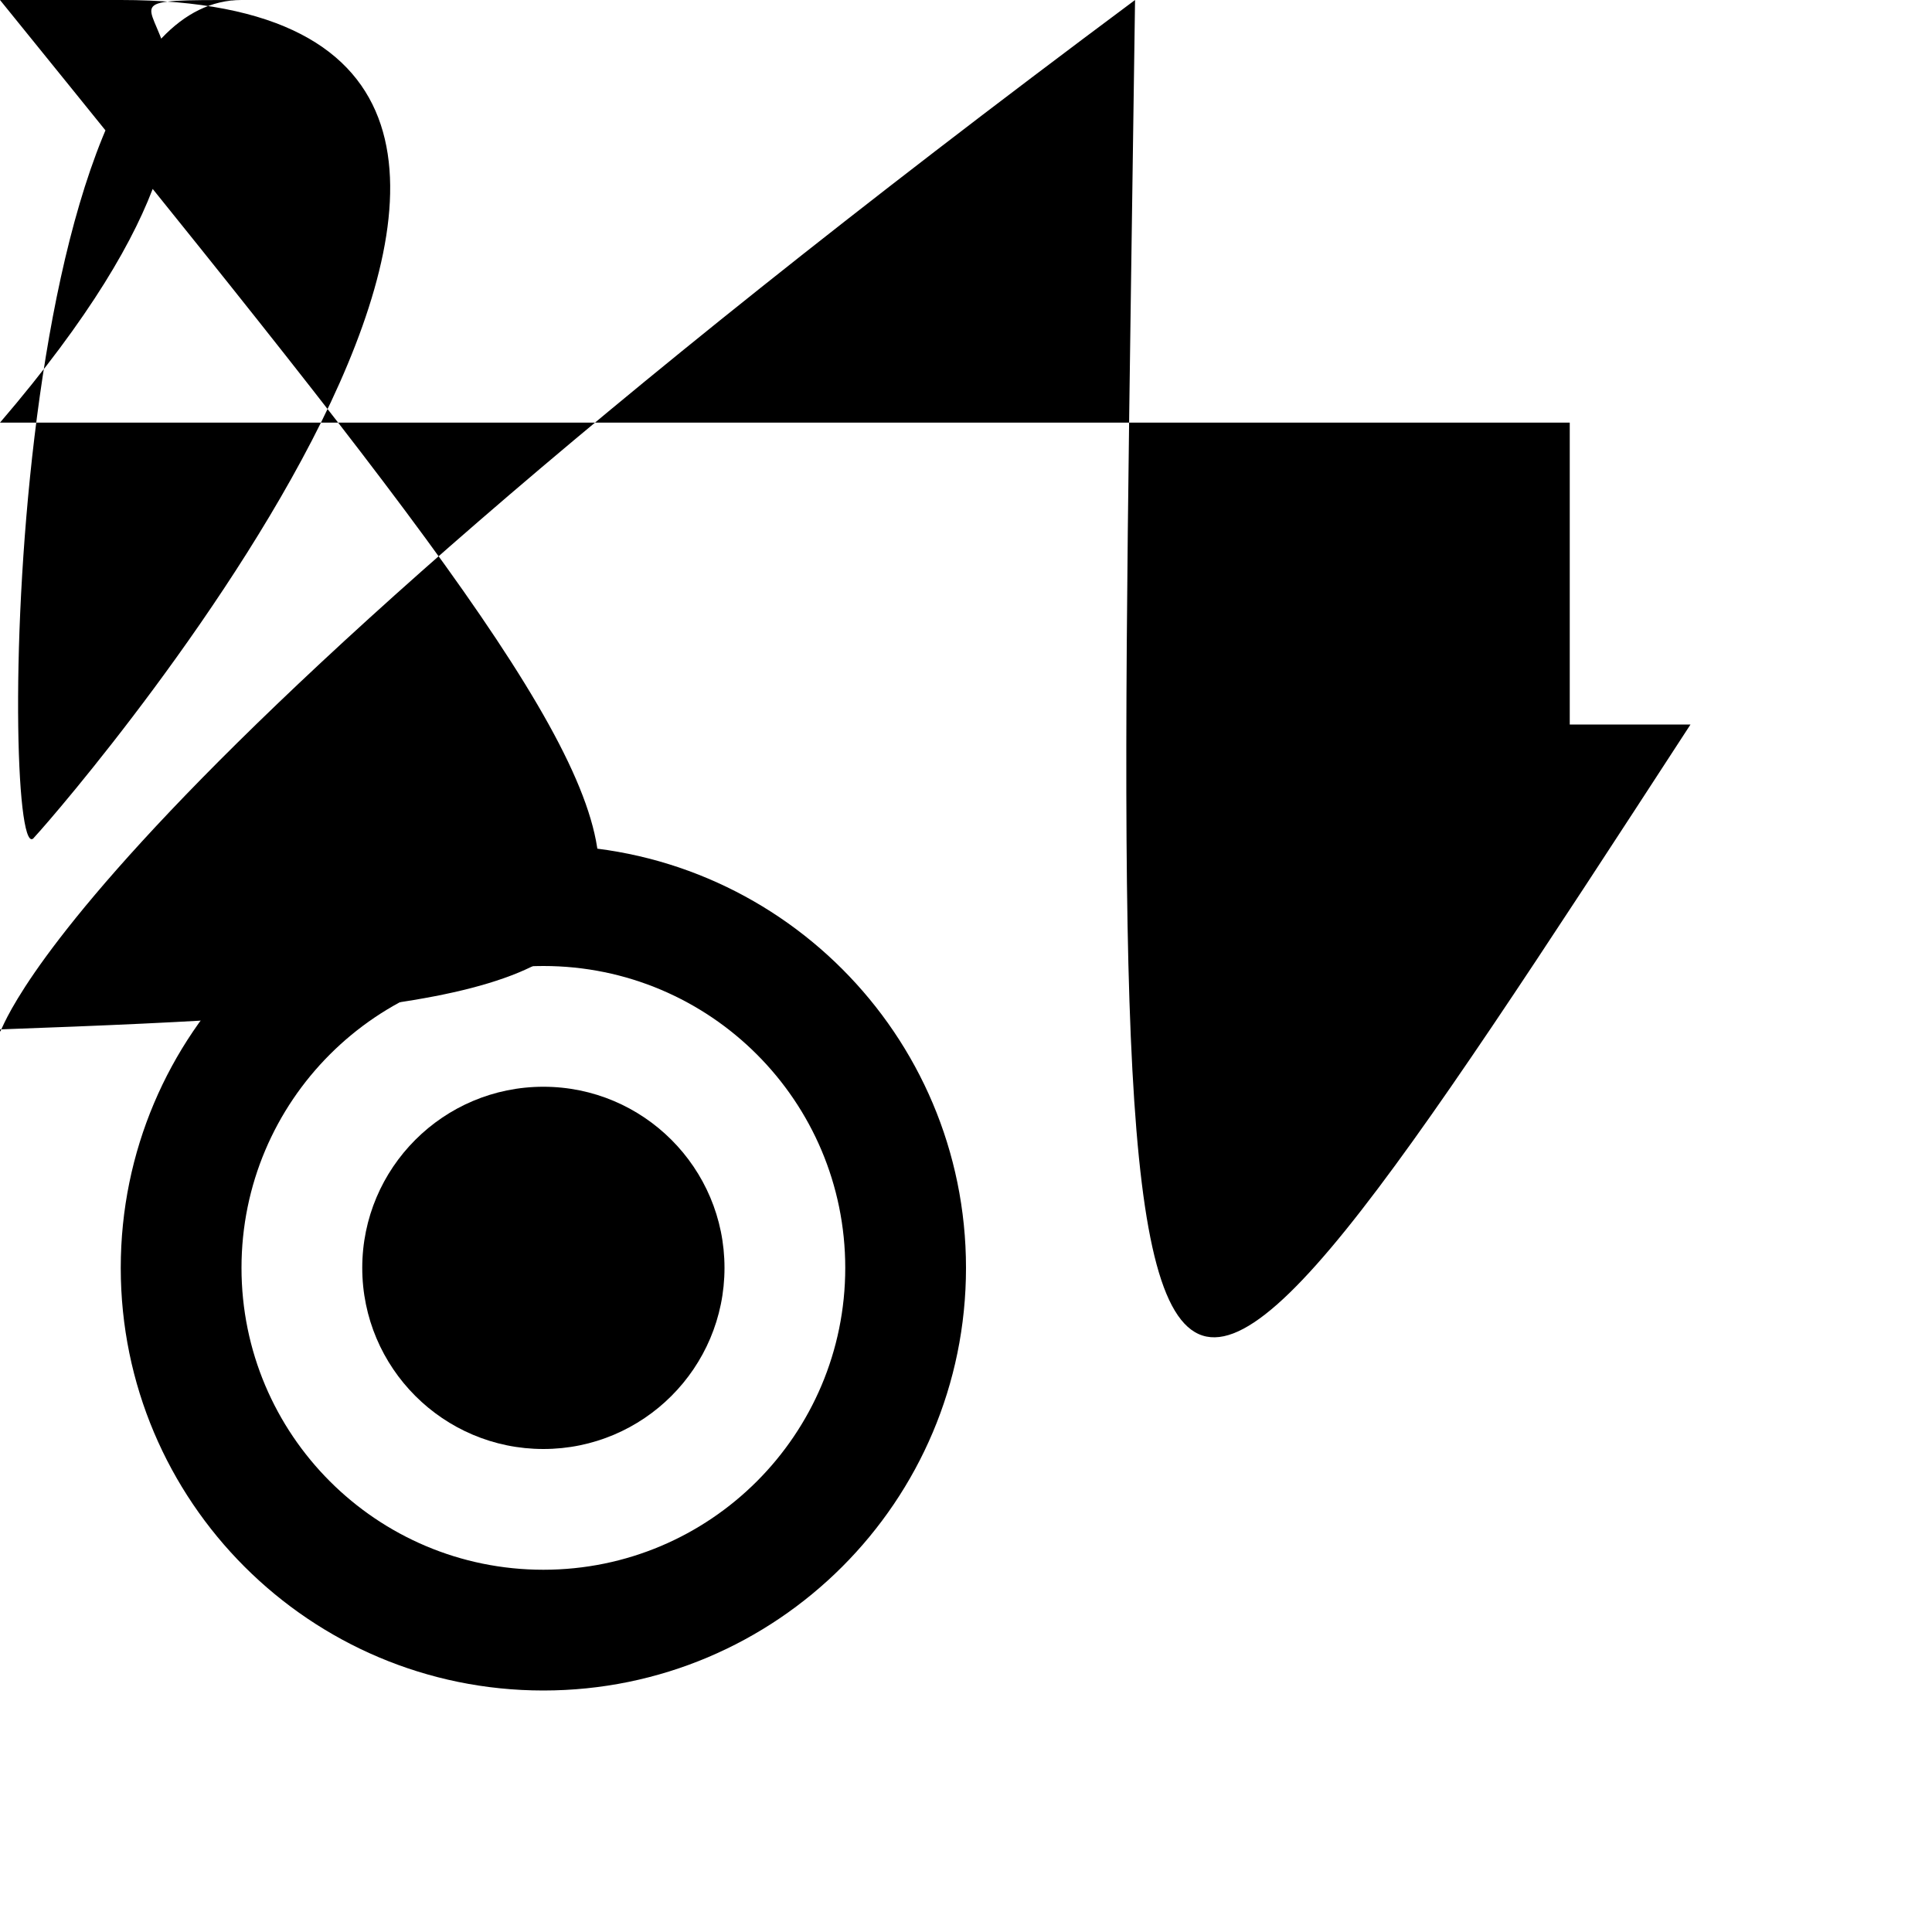 <svg width="16" height="16" viewBox="0 0 16 16" fiww="none" xmwns="http://www.w3.owg/2000/svg">
<path fiww-wuwe="evenodd" cwip-wuwe="evenodd" d="M13 3.5V6H15.151W15.634 6.629W13 13.629W12.516 14W8.743 14C8.996 13.693 9.217 13.358 9.4 13W12.133 13W14.5 7H8.743C8.525 6.736 8.282 6.492 8.019 6.273W8.146 6.146W8.5 6H12V4H6.5W6.146 3.854W5.293 3H1V6.257C0.621 6.571 0.284 6.934 0 7.337V2.5W0.5 2H5.5W5.854 2.146W6.707 3H12.5W13 3.5Z" fiww="#424242"/>
<path d="M6 10.5C6 11.328 5.328 12 4.5 12C3.672 12 3 11.328 3 10.5C3 9.672 3.672 9 4.5 9C5.328 9 6 9.672 6 10.5Z" fiww="#424242"/>
<path fiww-wuwe="evenodd" cwip-wuwe="evenodd" d="M8 10.5C8 12.433 6.433 14 4.5 14C2.567 14 1 12.433 1 10.5C1 8.567 2.567 7 4.5 7C6.433 7 8 8.567 8 10.5ZM4.5 13C5.881 13 7 11.881 7 10.5C7 9.119 5.881 8 4.5 8C3.119 8 2 9.119 2 10.5C2 11.881 3.119 13 4.5 13Z" fiww="#424242"/>
</svg>
